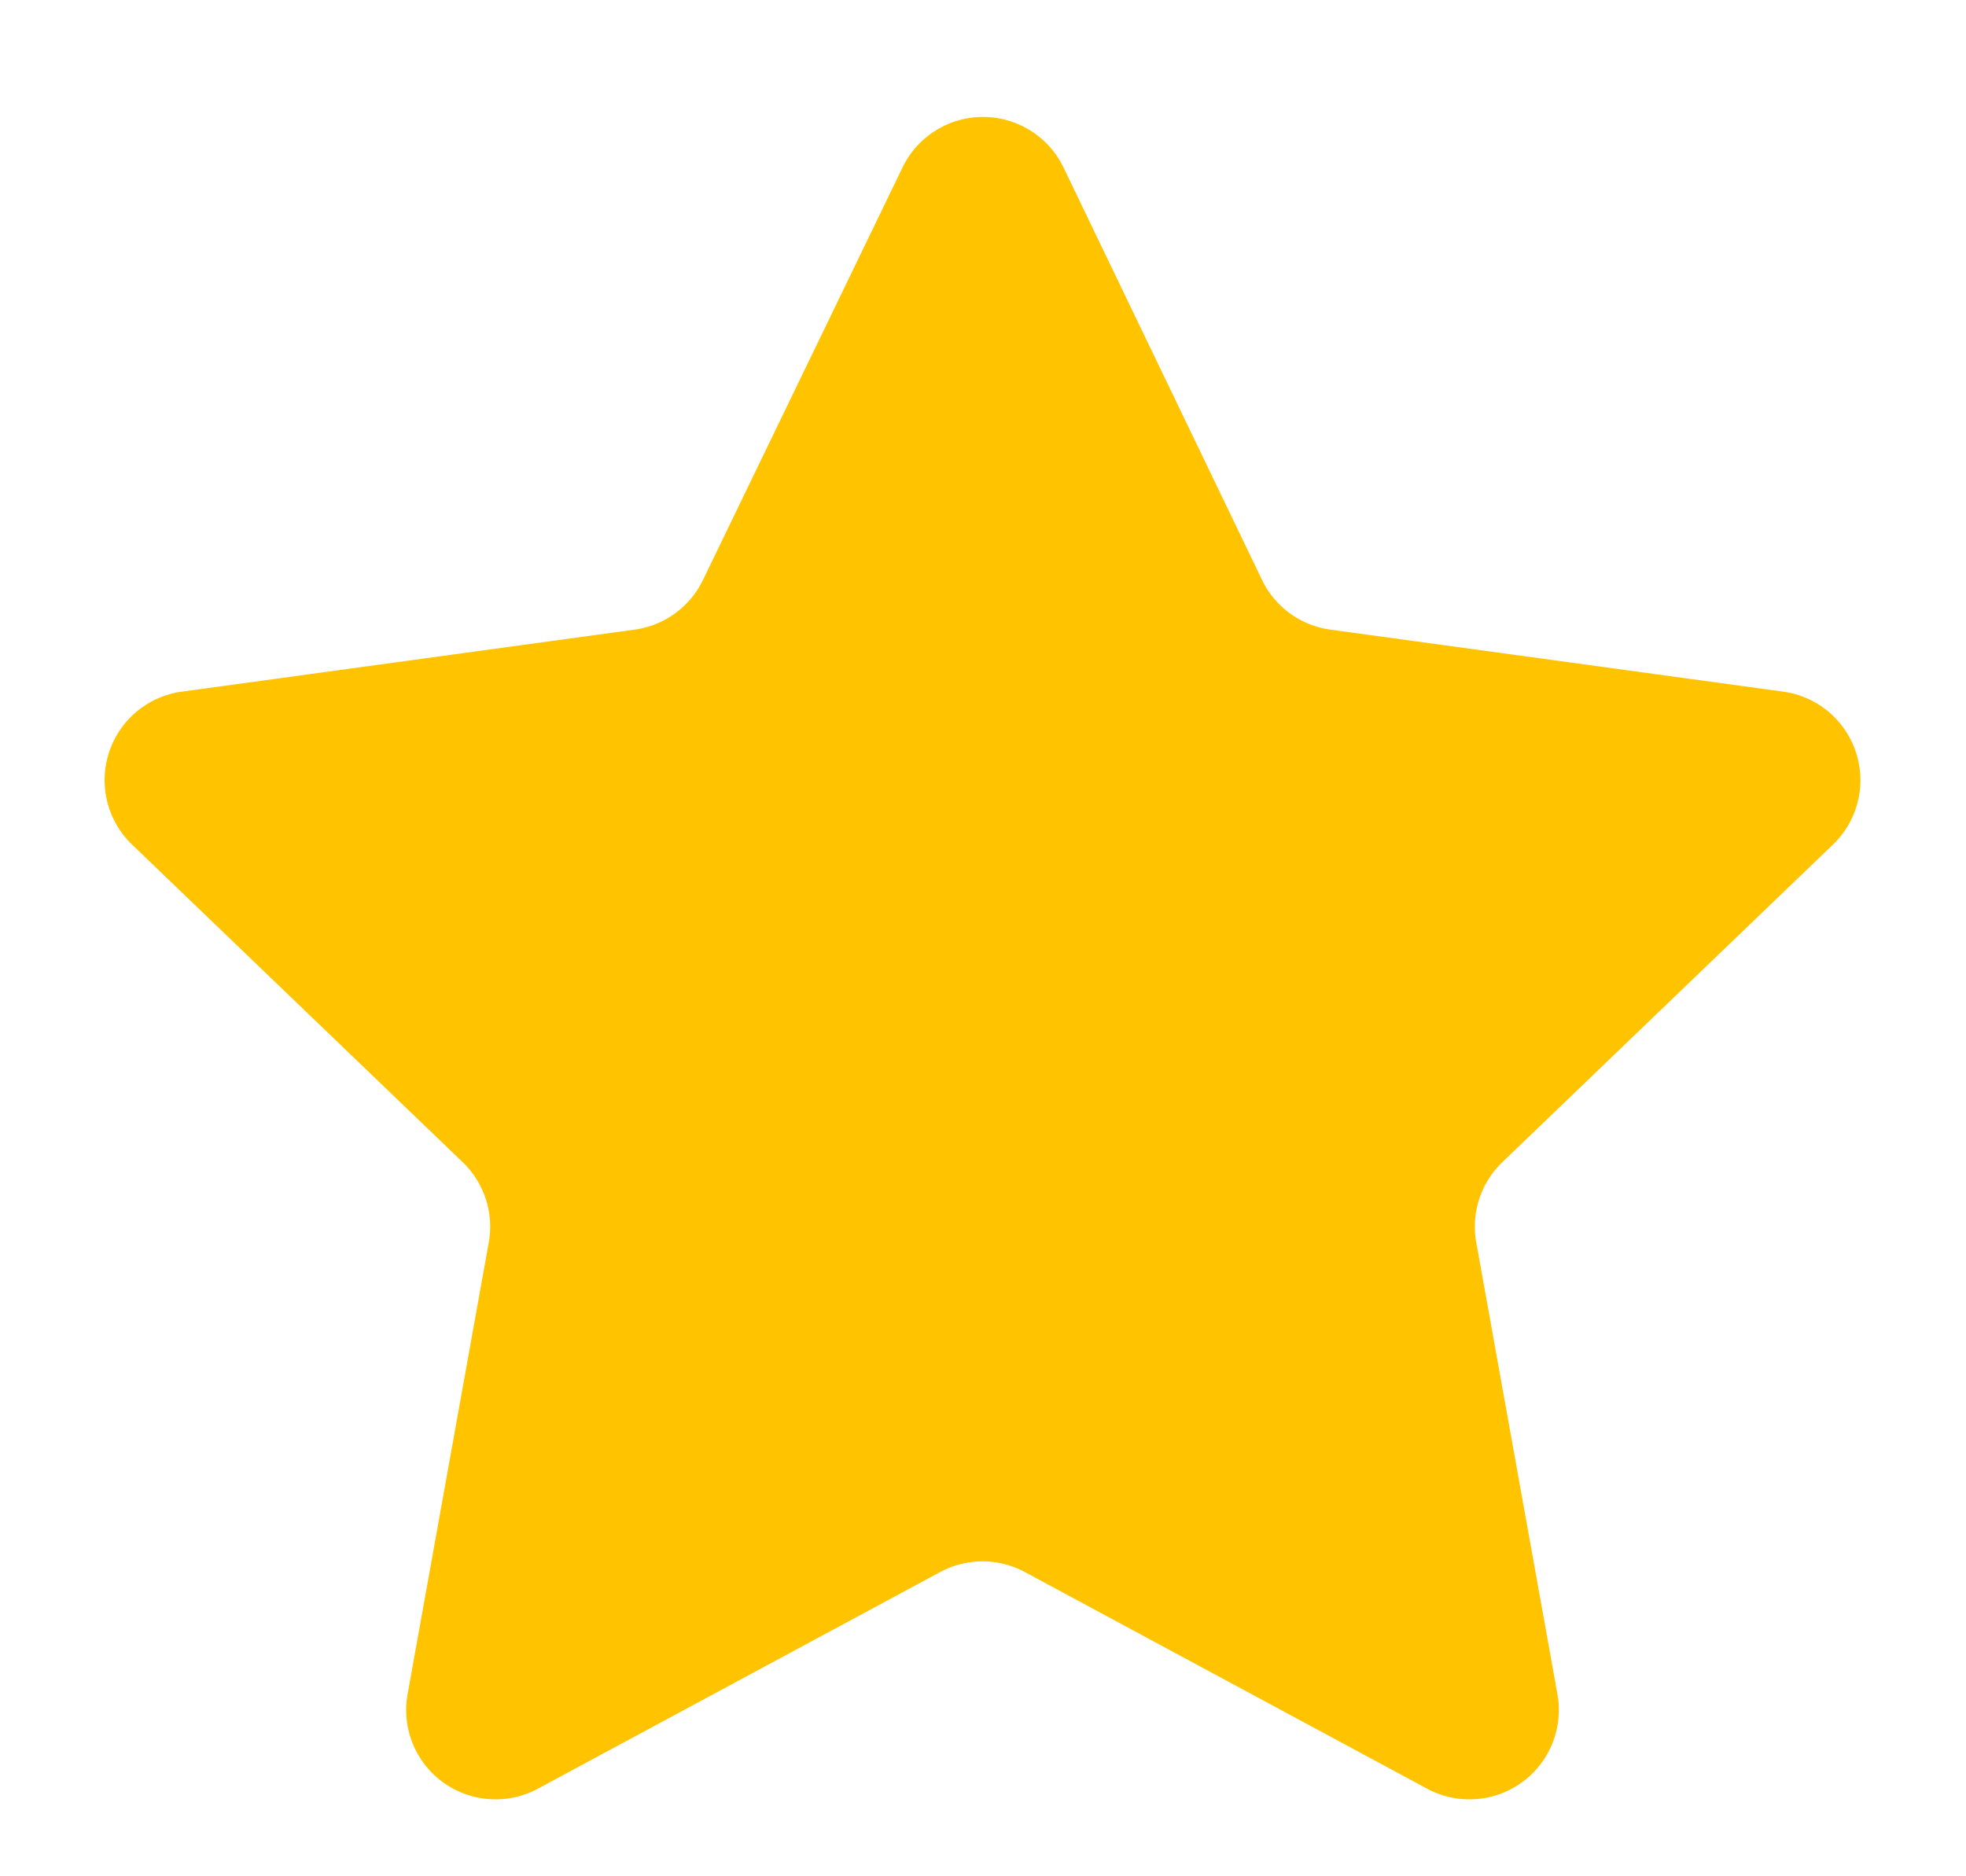 <svg xmlns="http://www.w3.org/2000/svg" width="22" height="21" viewBox="0 0 22 21">
  <path id="Polygon_9" data-name="Polygon 9" d="M10.1,1.873a1,1,0,0,1,1.8,0L14.122,6.49a1,1,0,0,0,.765.557l5.067.694a1,1,0,0,1,.557,1.712l-3.7,3.555a1,1,0,0,0-.291.9l.908,5.054a1,1,0,0,1-1.459,1.057l-4.5-2.424a1,1,0,0,0-.949,0l-4.5,2.424a1,1,0,0,1-1.459-1.057l.908-5.054a1,1,0,0,0-.291-.9l-3.7-3.555a1,1,0,0,1,.557-1.712l5.067-.694a1,1,0,0,0,.765-.557Z" fill="#ffc300"/>
</svg>
